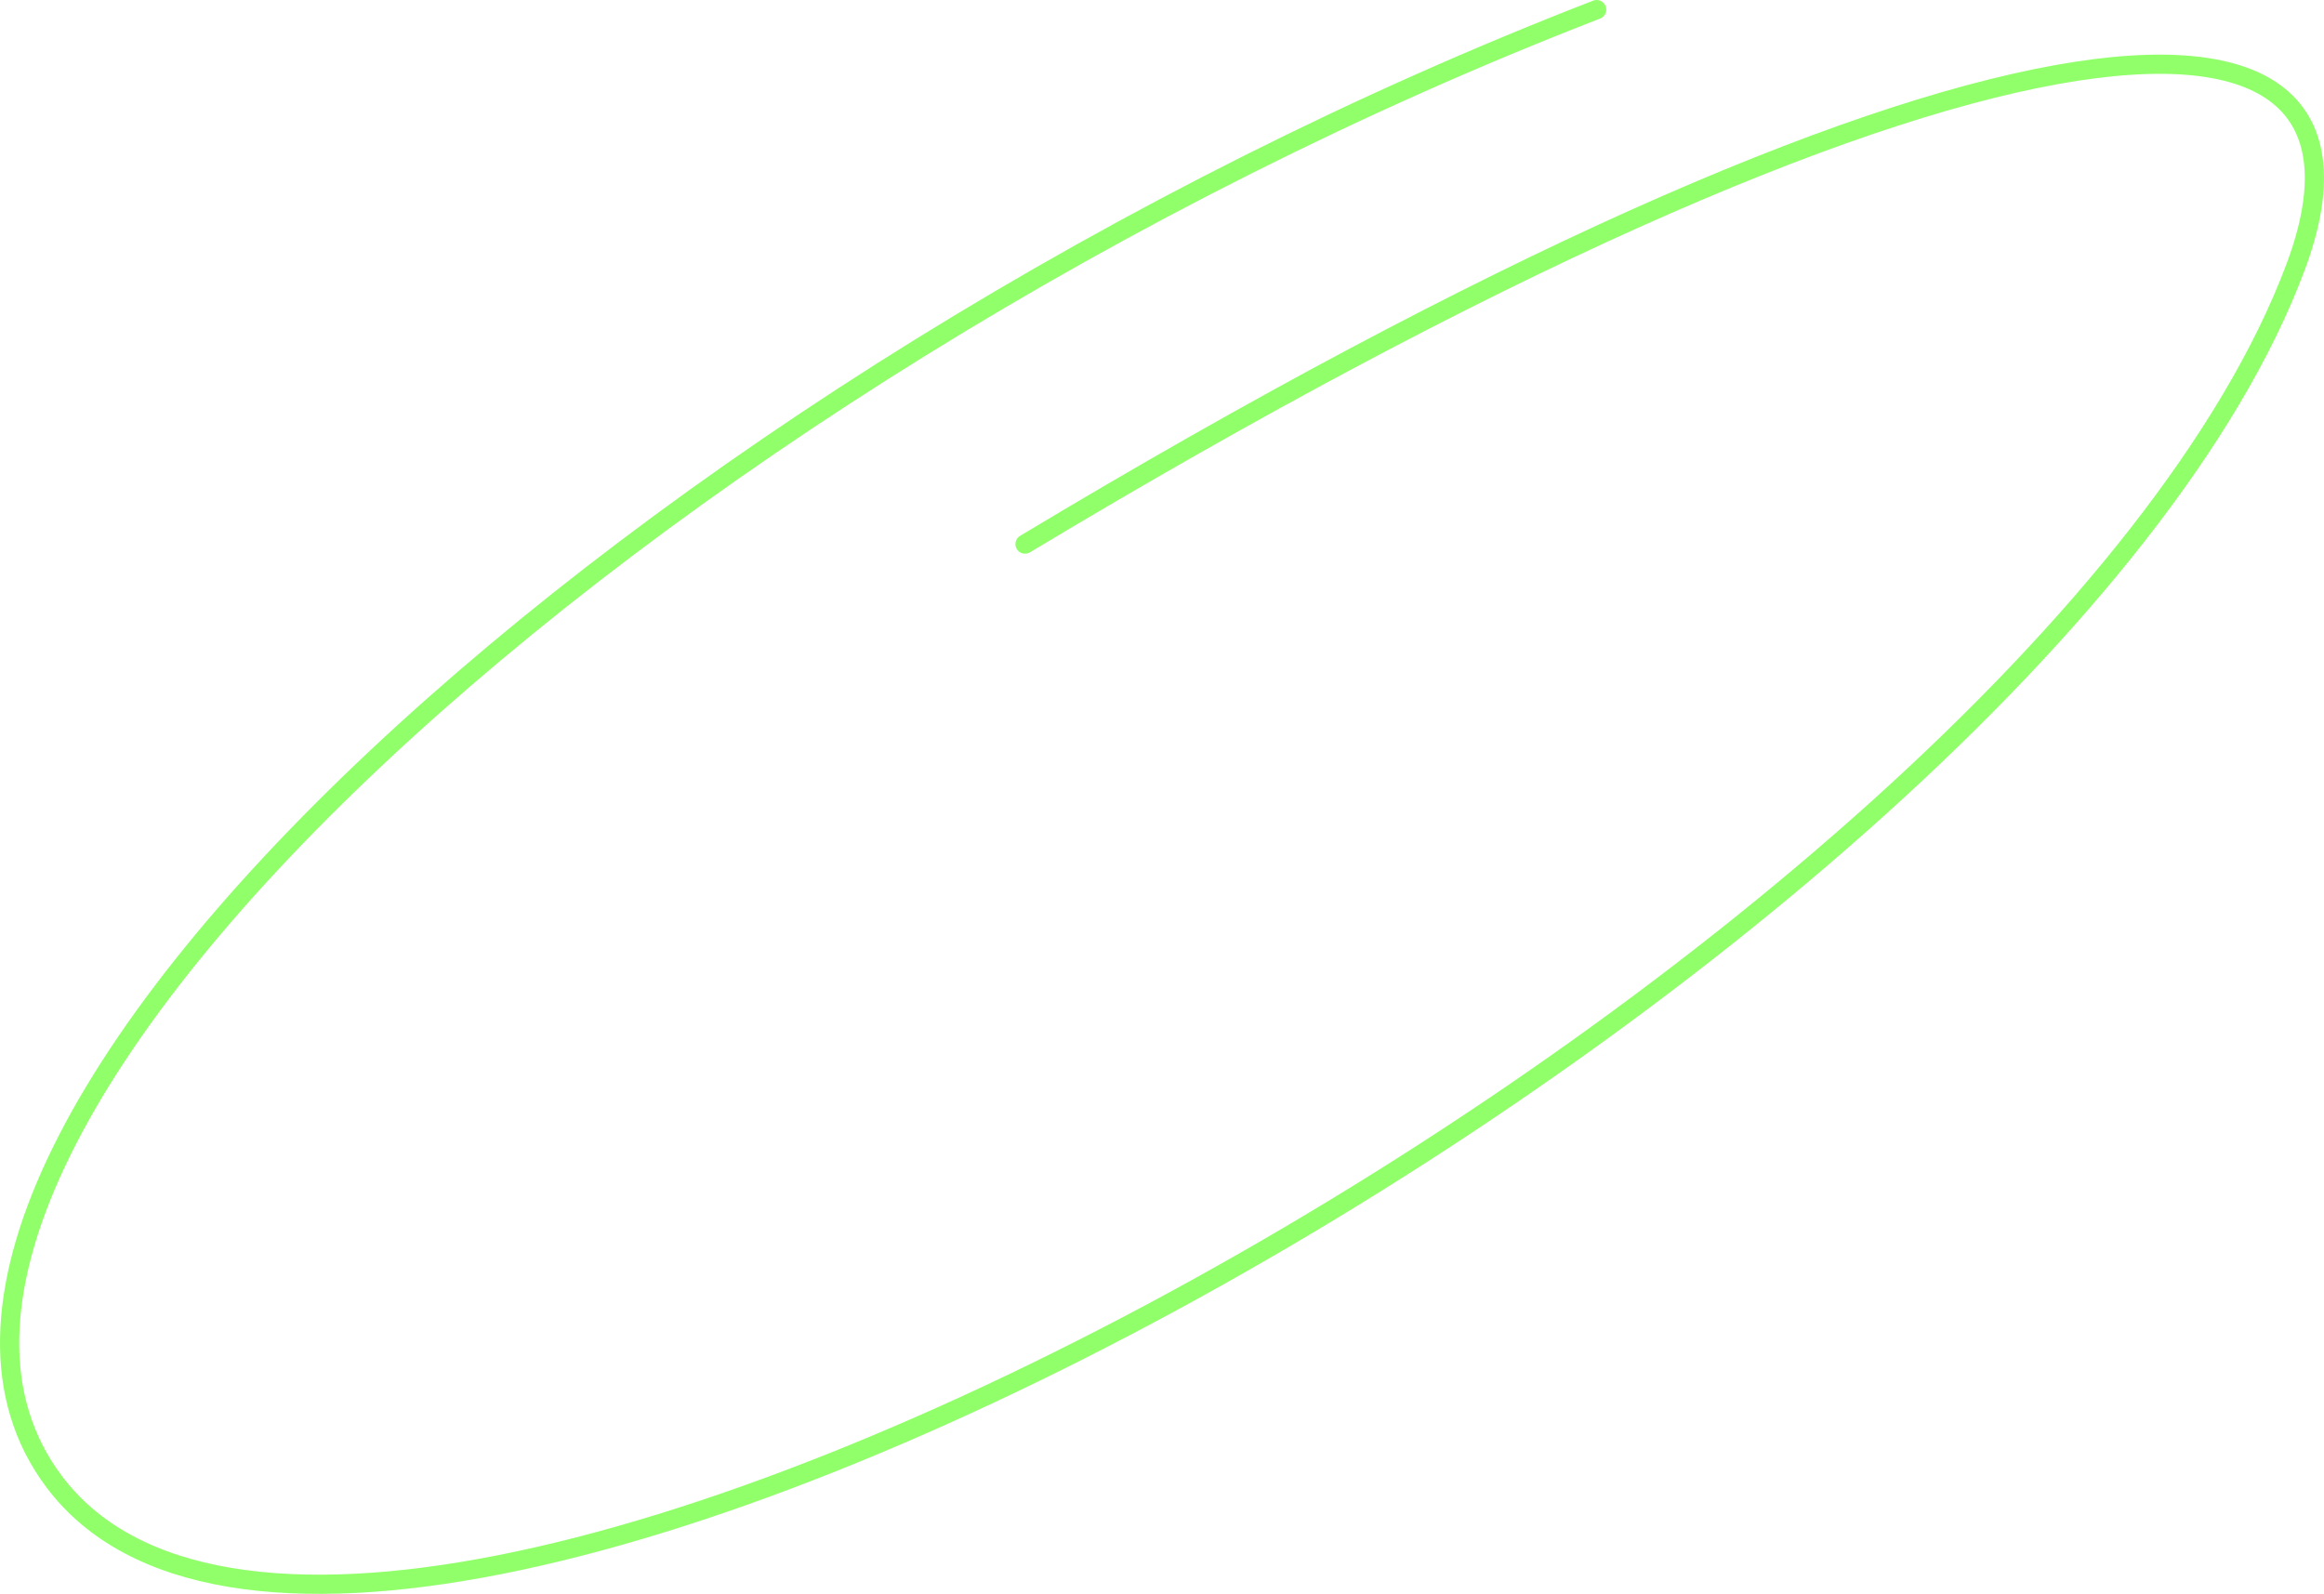 <svg width="242" height="166" viewBox="0 0 242 166" fill="none" xmlns="http://www.w3.org/2000/svg">
<path d="M166.261 1C67.526 39.21 -20.438 119.592 5.64 154.311C38.237 197.71 212.087 99.591 239.014 27.888C251.592 -5.602 204.055 -1.83 106.737 56.664" stroke="#91FF6A" stroke-width="2" stroke-linecap="round"/>
</svg>
